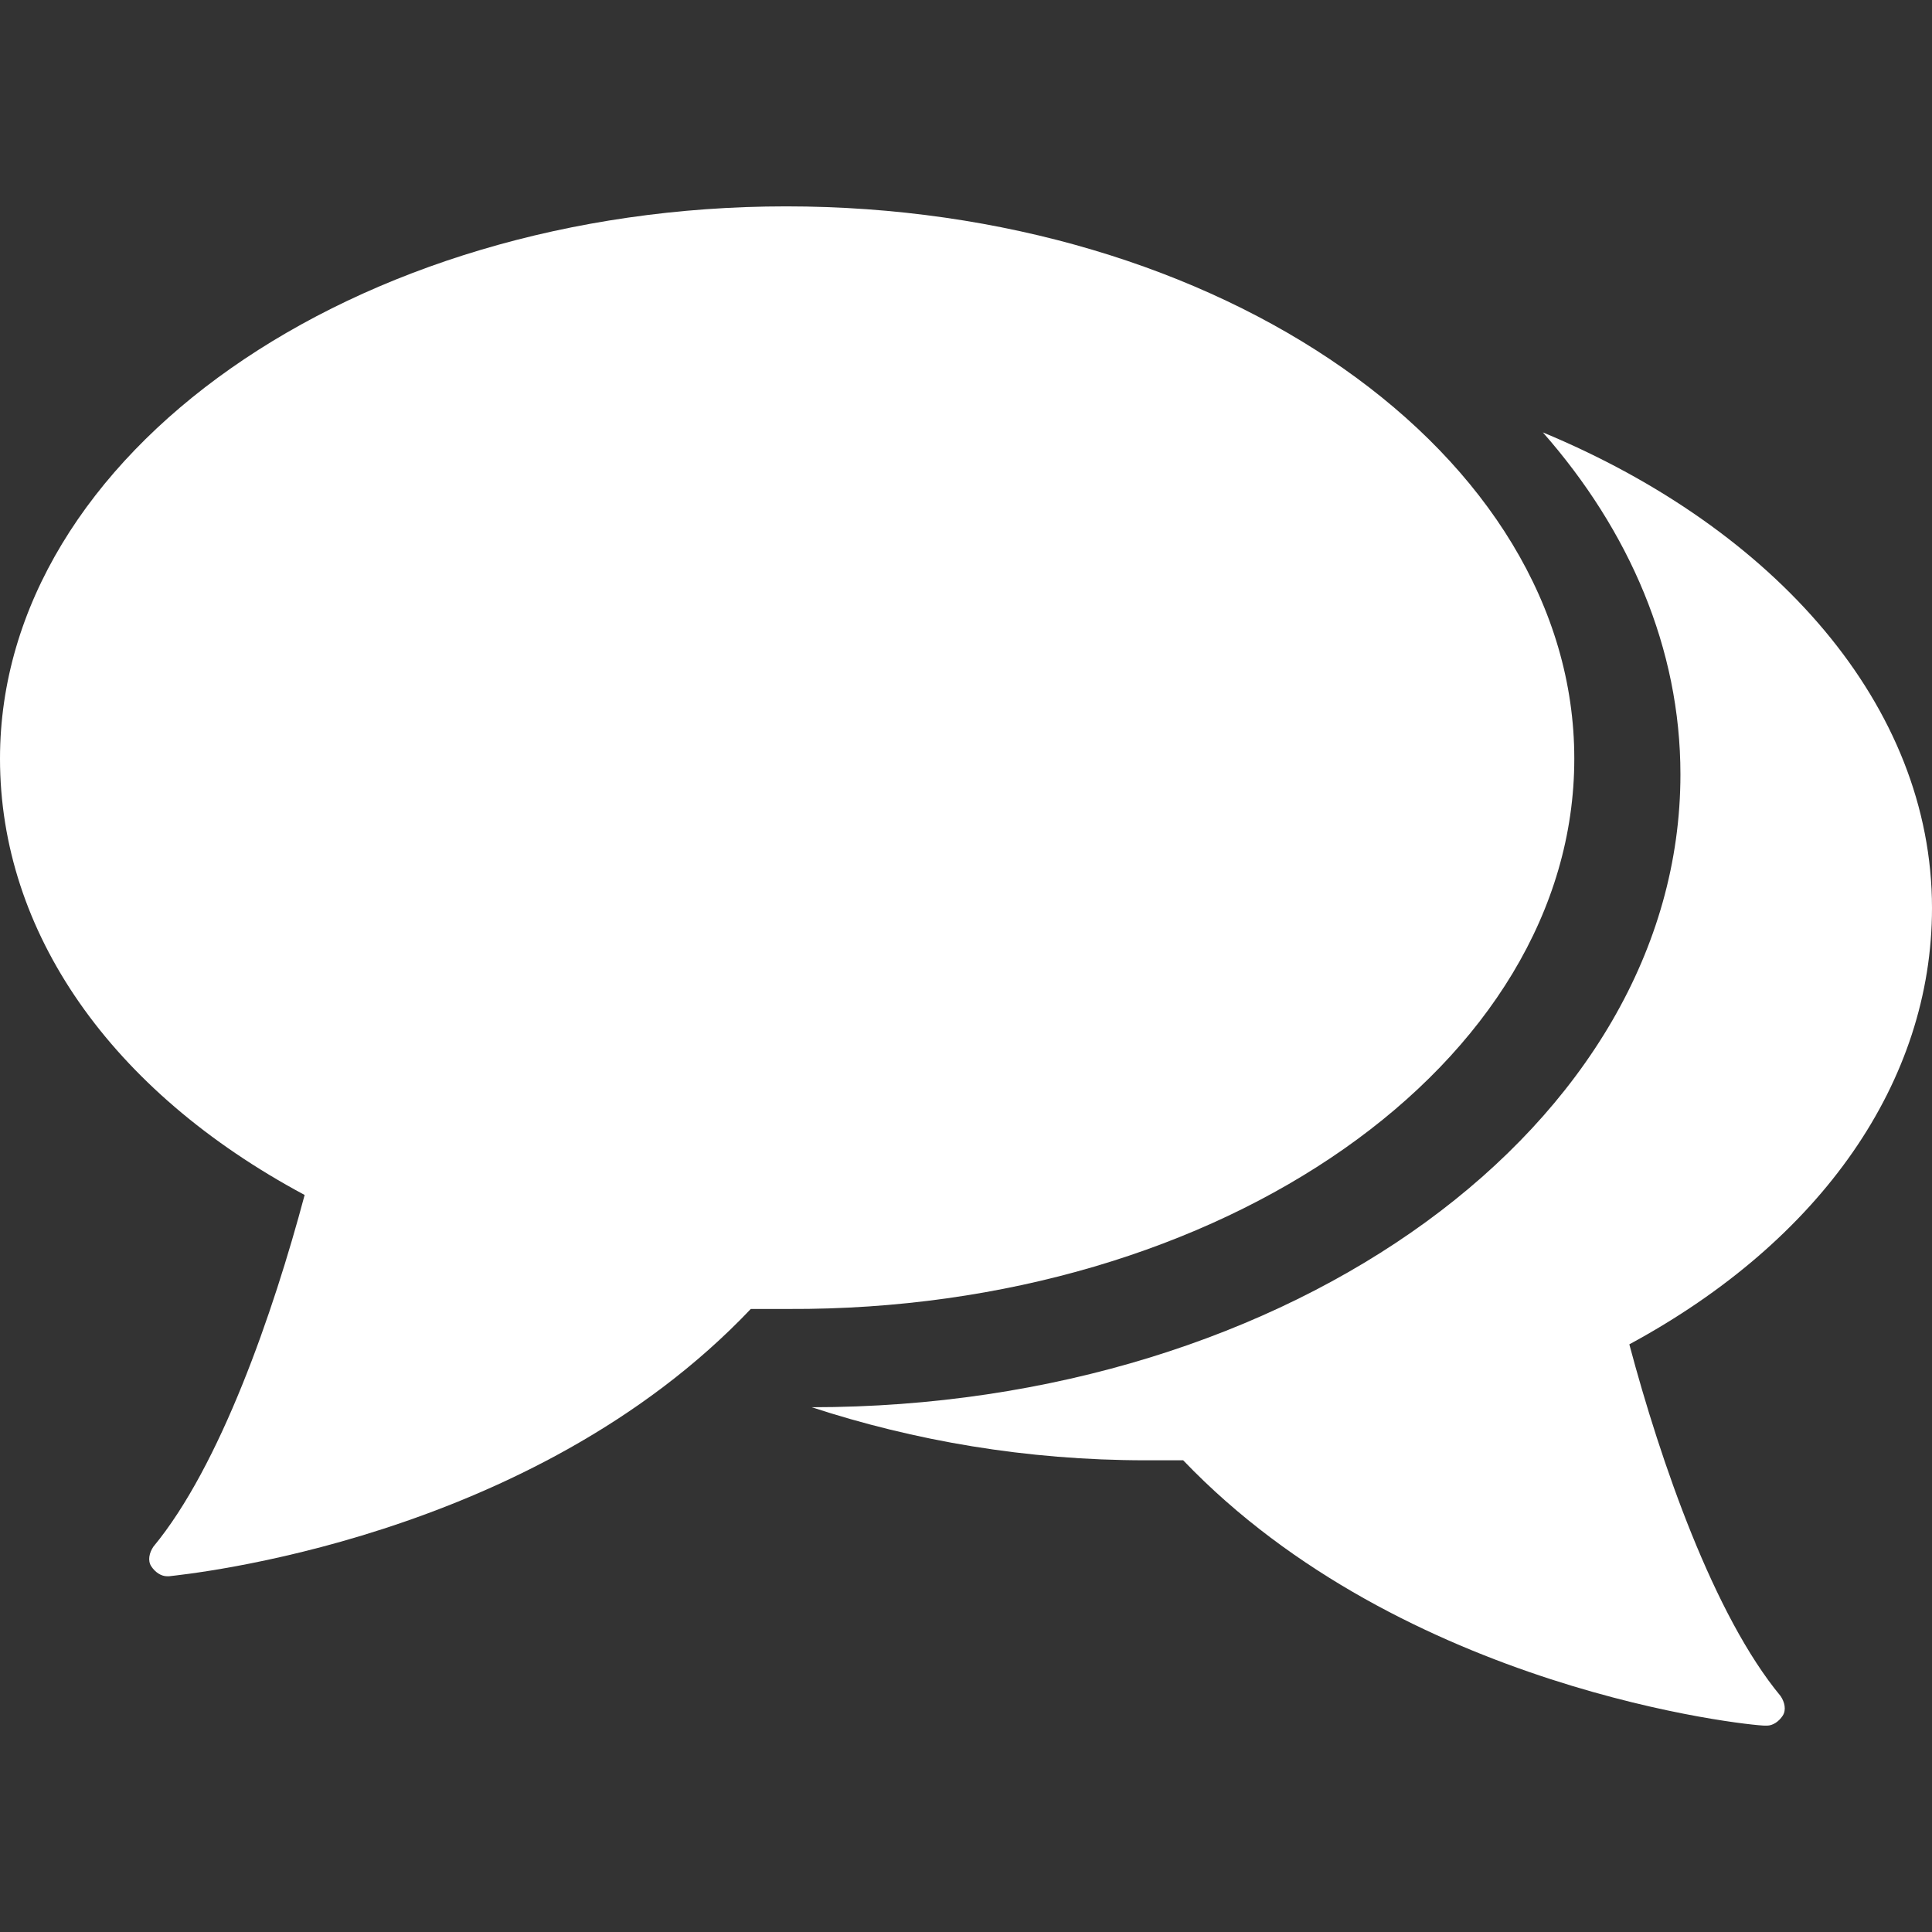 <?xml version="1.0" encoding="utf-8"?>
<!-- Generator: Adobe Illustrator 25.4.0, SVG Export Plug-In . SVG Version: 6.00 Build 0)  -->
<svg version="1.1" id="Capa_1" xmlns="http://www.w3.org/2000/svg" xmlns:xlink="http://www.w3.org/1999/xlink" x="0px" y="0px"
	 viewBox="0 0 98.3 98.3" style="enable-background:new 0 0 98.3 98.3;" xml:space="preserve">
<rect x="0" y="0" width="98.3" height="98.3" fill="#333333" stroke="none"/>
<style type="text/css">
	.st0{fill:#FFFFFF;}
</style>
<g>
	<g>
		<path class="st0" d="M80.1,38.6c0-15.5-18-28.1-40.1-28.1C18,10.5,0,23.1,0,38.6c0,8.8,5.6,16.9,15.5,22.2
			c-1.6,6-4.3,13.8-7.7,17.9c-0.2,0.3-0.3,0.7-0.1,1c0.2,0.3,0.5,0.5,0.8,0.5c0,0,0.1,0,0.1,0c0.8-0.1,18.4-1.8,29.6-13.6
			c0.6,0,1.2,0,1.9,0C62.2,66.7,80.1,54.1,80.1,38.6z"/>
		<path class="st0" d="M98.3,46.2c0-10.3-8-19.3-19.8-24.2c4.4,5,7,11,7,17.4c0,17.8-19.8,32.2-44.2,32.2c0,0,0,0,0,0
			c5.2,1.7,10.9,2.7,17,2.7c0.6,0,1.2,0,1.9,0C71.4,86,89,87.8,89.8,87.8c0,0,0.1,0,0.1,0c0.3,0,0.6-0.2,0.8-0.5
			c0.2-0.3,0.1-0.7-0.1-1c-3.4-4.1-6.1-11.9-7.7-17.9C92.7,63.1,98.3,55,98.3,46.2z"/>
	</g>
</g>
</svg>
